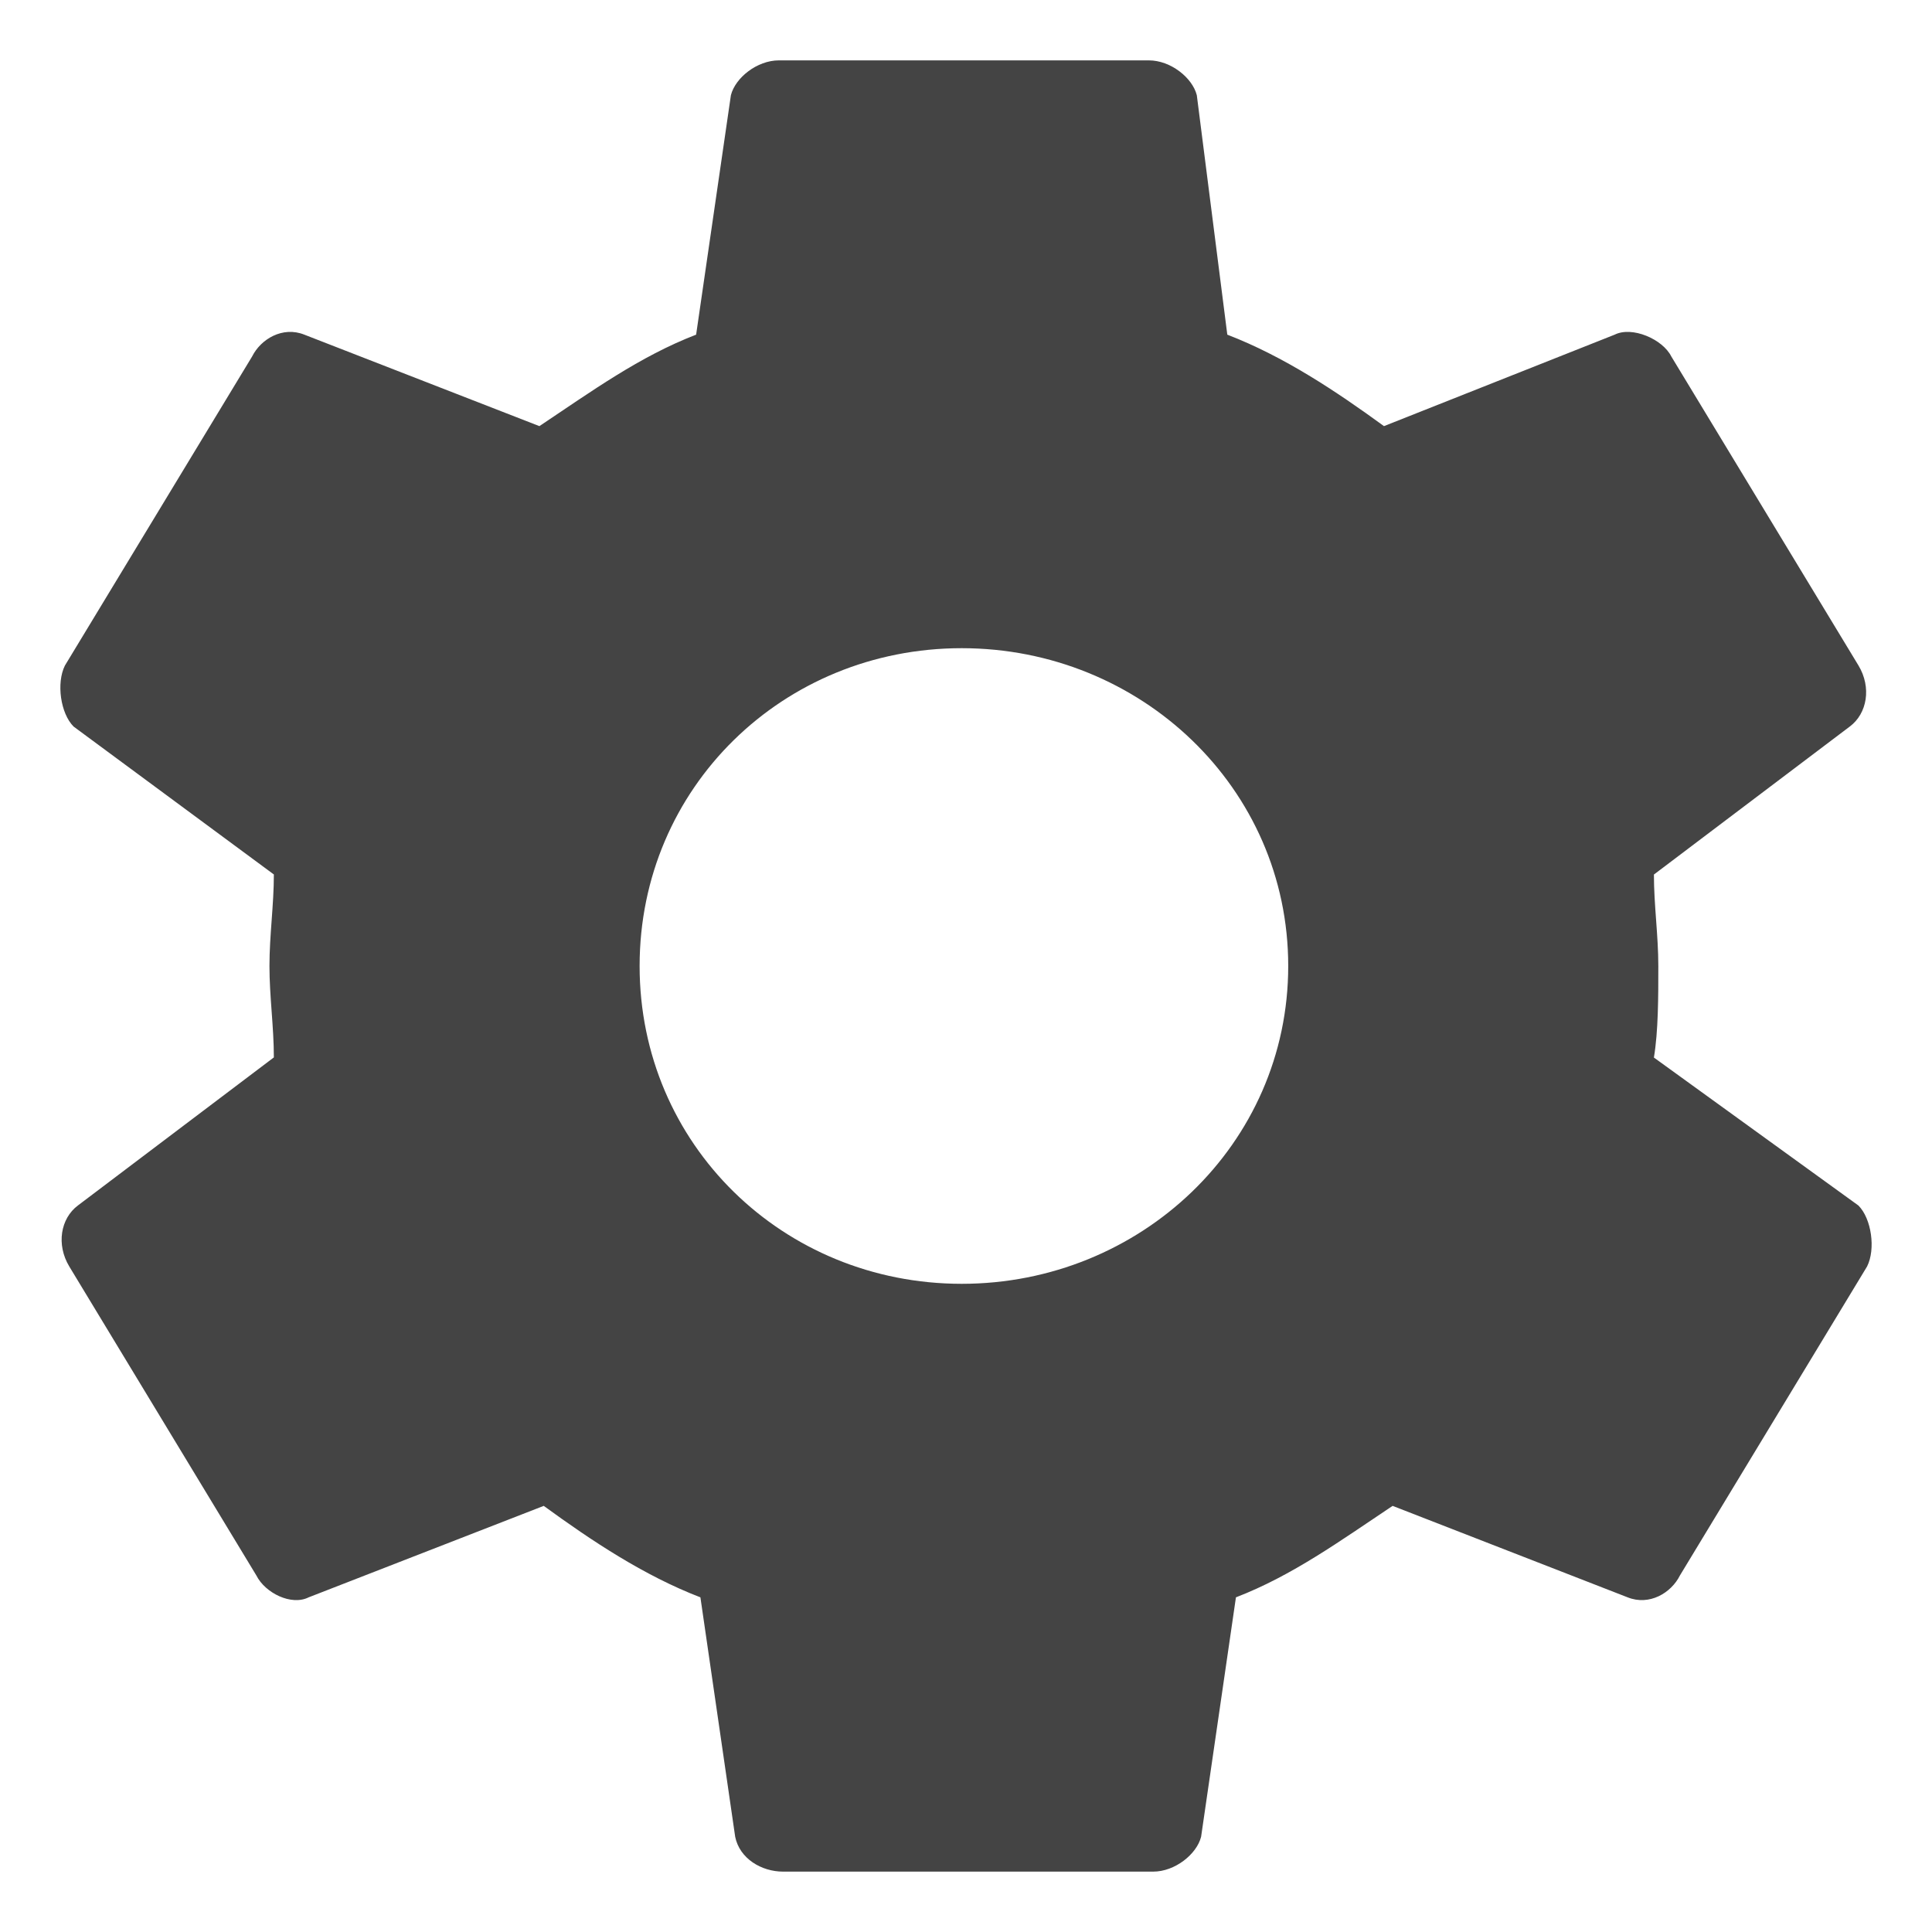 <?xml version="1.0" encoding="UTF-8" standalone="no"?>
<!-- Generated by IcoMoon.io -->

<svg
   xmlns:dc="http://purl.org/dc/elements/1.1/"
   xmlns:cc="http://creativecommons.org/ns#"
   xmlns:rdf="http://www.w3.org/1999/02/22-rdf-syntax-ns#"
   xmlns:svg="http://www.w3.org/2000/svg"
   xmlns="http://www.w3.org/2000/svg"
   xmlns:sodipodi="http://sodipodi.sourceforge.net/DTD/sodipodi-0.dtd"
   xmlns:inkscape="http://www.inkscape.org/namespaces/inkscape"
   version="1.1"
   width="32"
   height="32"
   viewBox="0 0 32 32"
   id="svg2"
   inkscape:version="0.48.4 r9939"
   sodipodi:docname="settings.svg">
  <defs
     id="defs8" />
  <sodipodi:namedview
     pagecolor="#ffffff"
     bordercolor="#666666"
     borderopacity="1"
     objecttolerance="10"
     gridtolerance="10"
     guidetolerance="10"
     inkscape:pageopacity="0"
     inkscape:pageshadow="2"
     inkscape:window-width="1077"
     inkscape:window-height="666"
     id="namedview6"
     showgrid="false"
     inkscape:zoom="7.375"
     inkscape:cx="-2.6610169"
     inkscape:cy="14.915254"
     inkscape:window-x="0"
     inkscape:window-y="25"
     inkscape:window-maximized="0"
     inkscape:current-layer="svg2" />
  <path
     d="m 27.392,17.515 3.389,2.452 c 0.217,0.217 0.288,0.721 0.144,1.009 l -3.101,5.12 c -0.144,0.288 -0.505,0.505 -0.865,0.361 l -3.893,-1.515 c -0.865,0.577 -1.659,1.154 -2.595,1.515 l -0.577,3.966 C 19.821,30.712 19.461,31 19.1,31 h -6.129 c -0.361,0 -0.721,-0.217 -0.794,-0.577 L 11.601,26.457 C 10.663,26.096 9.798,25.519 9.006,24.942 L 5.112,26.457 C 4.824,26.601 4.392,26.384 4.247,26.096 L 1.147,20.976 C 0.93,20.615 1.002,20.182 1.291,19.966 l 3.245,-2.452 c 0,-0.505 -0.073,-1.009 -0.073,-1.515 0,-0.505 0.073,-1.009 0.073,-1.515 L 1.219,12.034 C 1.002,11.817 0.931,11.313 1.075,11.024 L 4.176,5.904 C 4.32,5.616 4.681,5.399 5.041,5.543 L 8.934,7.058 C 9.799,6.481 10.593,5.904 11.53,5.543 L 12.106,1.577 C 12.179,1.288 12.539,1 12.9,1 h 6.129 c 0.361,0 0.721,0.288 0.794,0.577 l 0.505,3.966 c 0.938,0.361 1.803,0.938 2.595,1.515 L 26.744,5.543 c 0.288,-0.144 0.794,0.073 0.938,0.361 l 3.101,5.12 c 0.217,0.361 0.144,0.794 -0.144,1.009 l -3.245,2.452 c 0,0.505 0.073,1.009 0.073,1.515 0,0.505 0,1.082 -0.073,1.515 z m -11.463,3.749 c 2.956,0 5.408,-2.307 5.408,-5.264 0,-2.957 -2.451,-5.264 -5.408,-5.264 -2.956,0 -5.335,2.307 -5.335,5.264 0,2.957 2.38,5.264 5.335,5.264 z"
     id="path4"
     inkscape:connector-curvature="0"
     style="fill:#444444" />
</svg>
